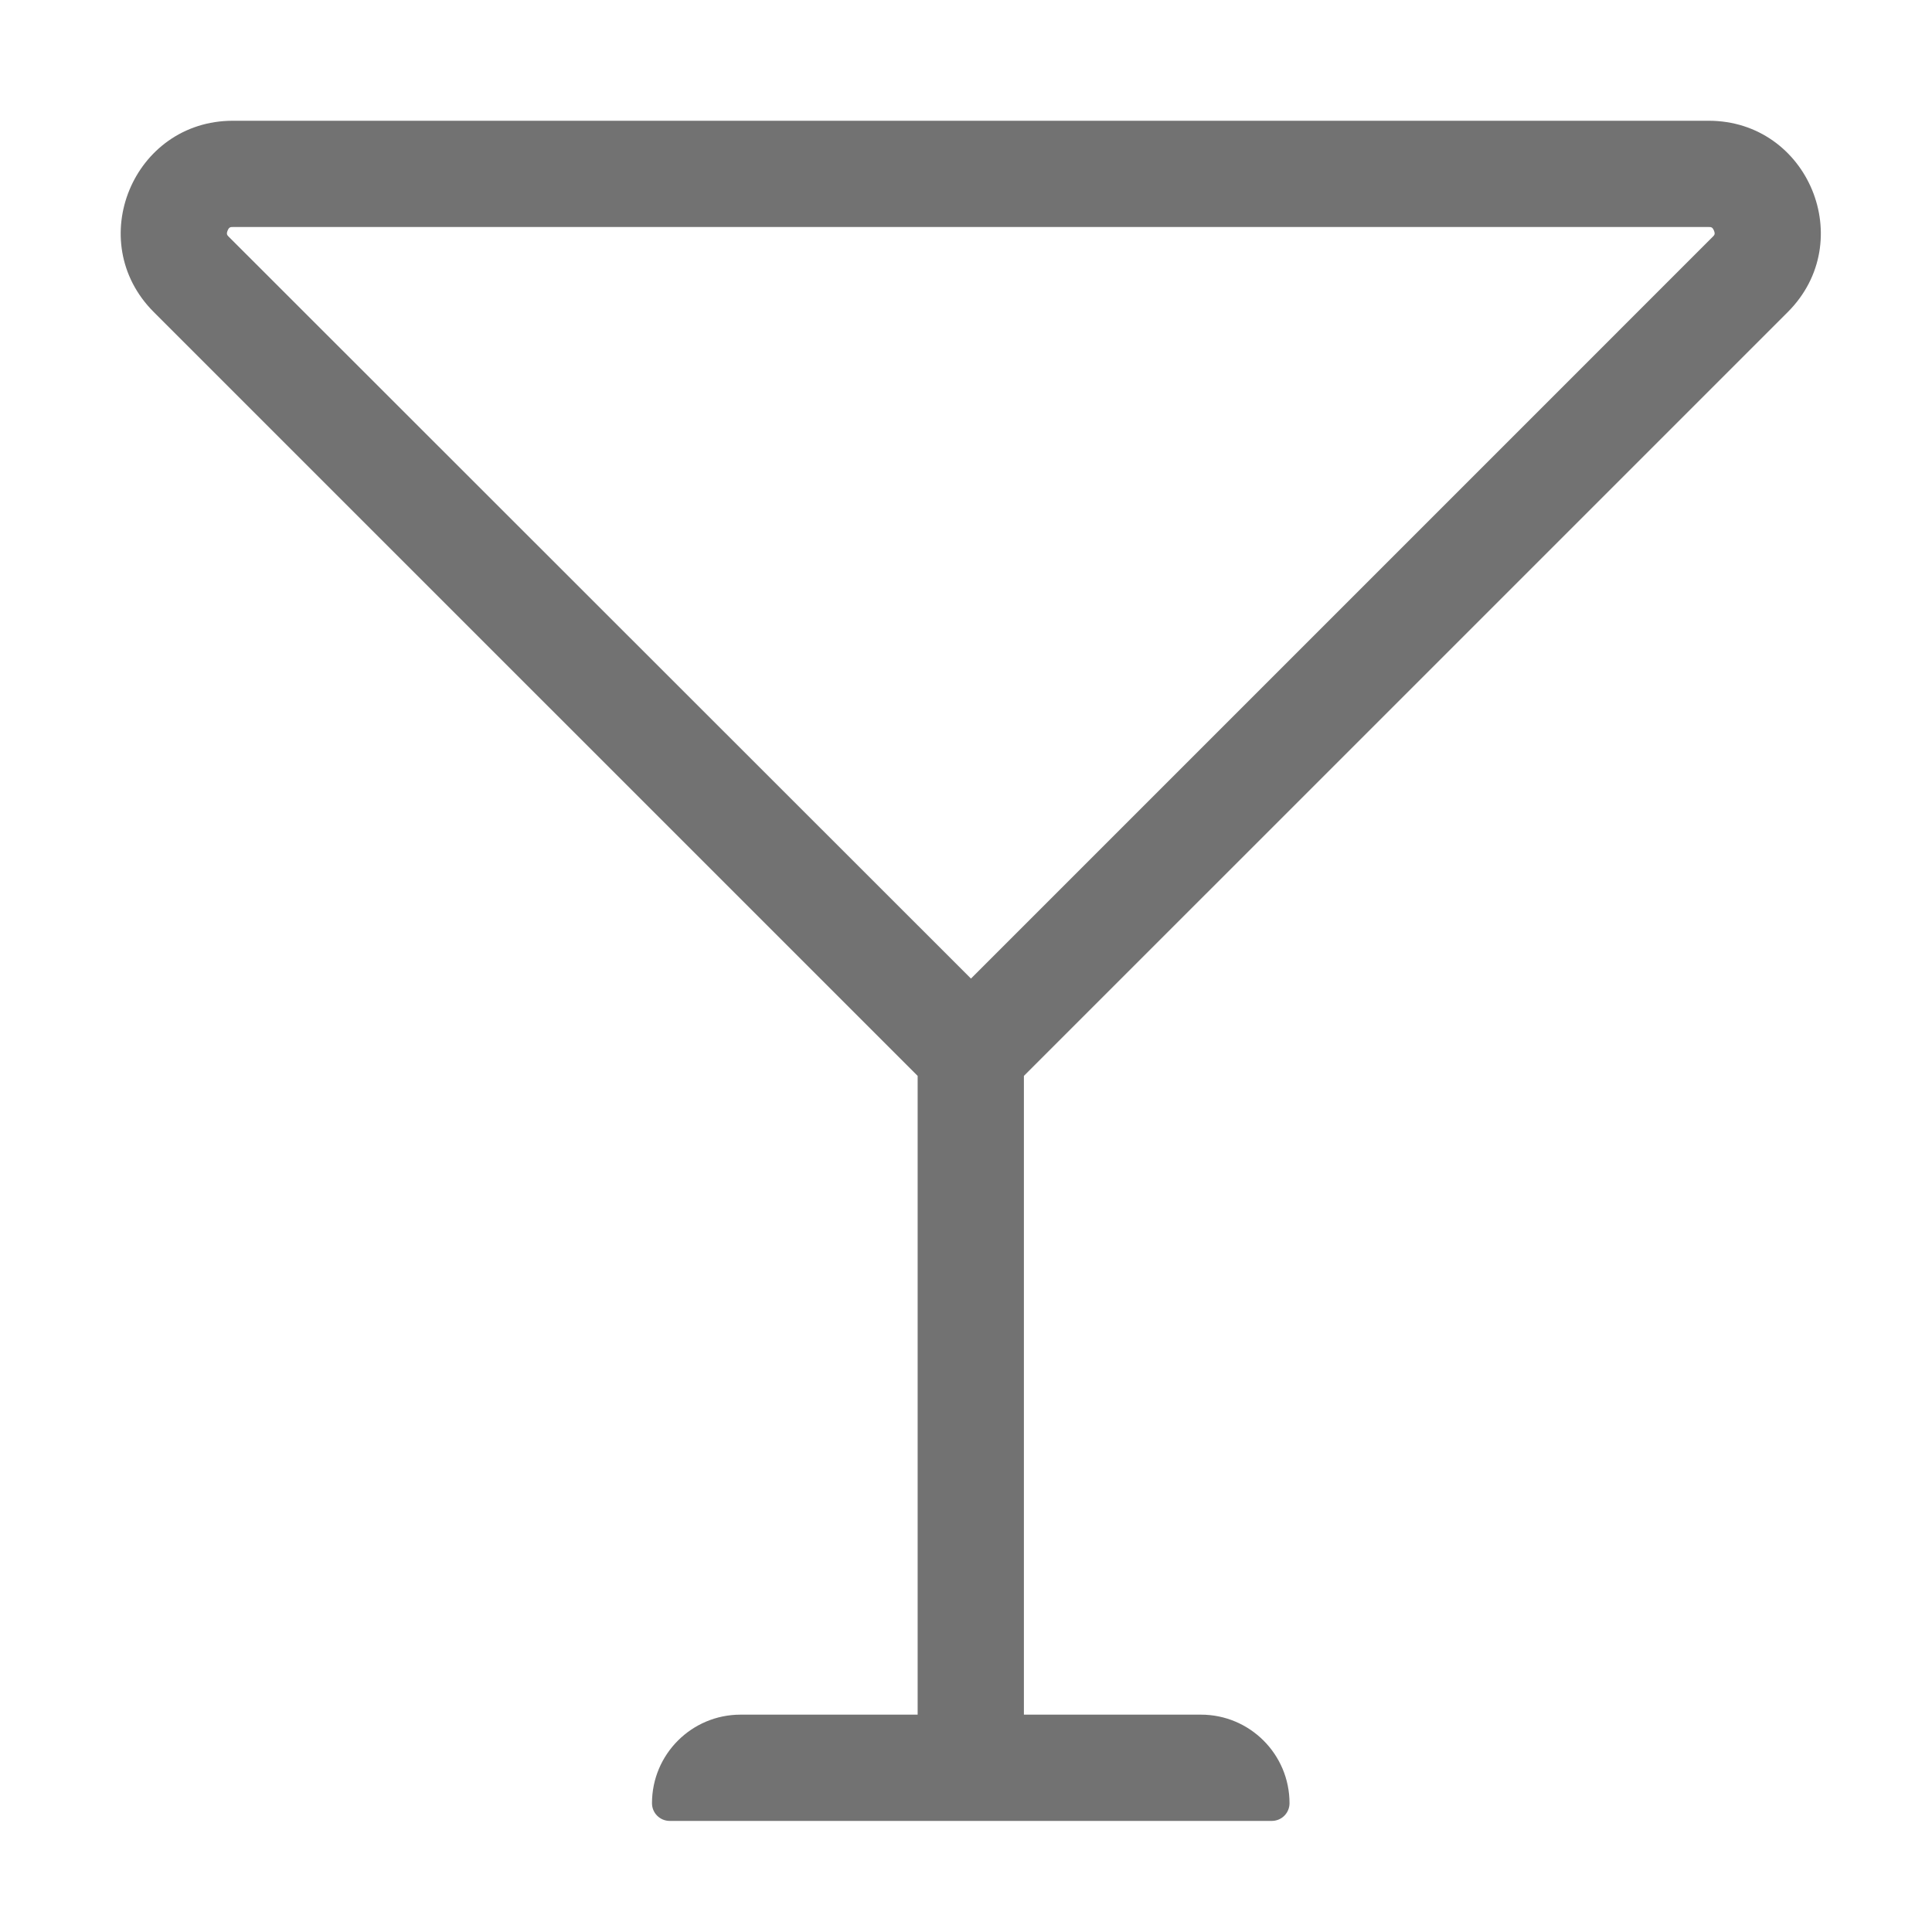 ﻿<?xml version='1.0' encoding='UTF-8'?>
<svg viewBox="-1.999 -2 32 32" xmlns="http://www.w3.org/2000/svg">
  <g transform="matrix(0.055, 0, 0, 0.055, 0, 0)">
    <path d="M502.05, 57.6C523.3, 36.34 508.25, 0 478.2, 0L33.8, 0C3.75, 0 -11.3, 36.34 9.95, 57.6L240, 287.64L240, 480L186.67, 480C171.94, 480 160, 491.94 160, 506.67C160, 509.62 162.39, 512 165.33, 512L346.66, 512C349.61, 512 351.99, 509.61 351.99, 506.67C351.99, 491.94 340.05, 480 325.32, 480L272, 480L272, 287.64L502.05, 57.6zM256.06, 258.33L32.58, 34.97C32.07, 34.46 31.76, 34.15 32.2, 33.08C32.64, 32 33.08, 32 33.8, 32L478.2, 32C478.92, 32 479.36, 32 479.8, 33.07C480.25, 34.14 479.94, 34.45 479.42, 34.96L418.39, 96L256.06, 258.33z" fill="#727272" fill-opacity="1" class="Black" />
  </g>
</svg>